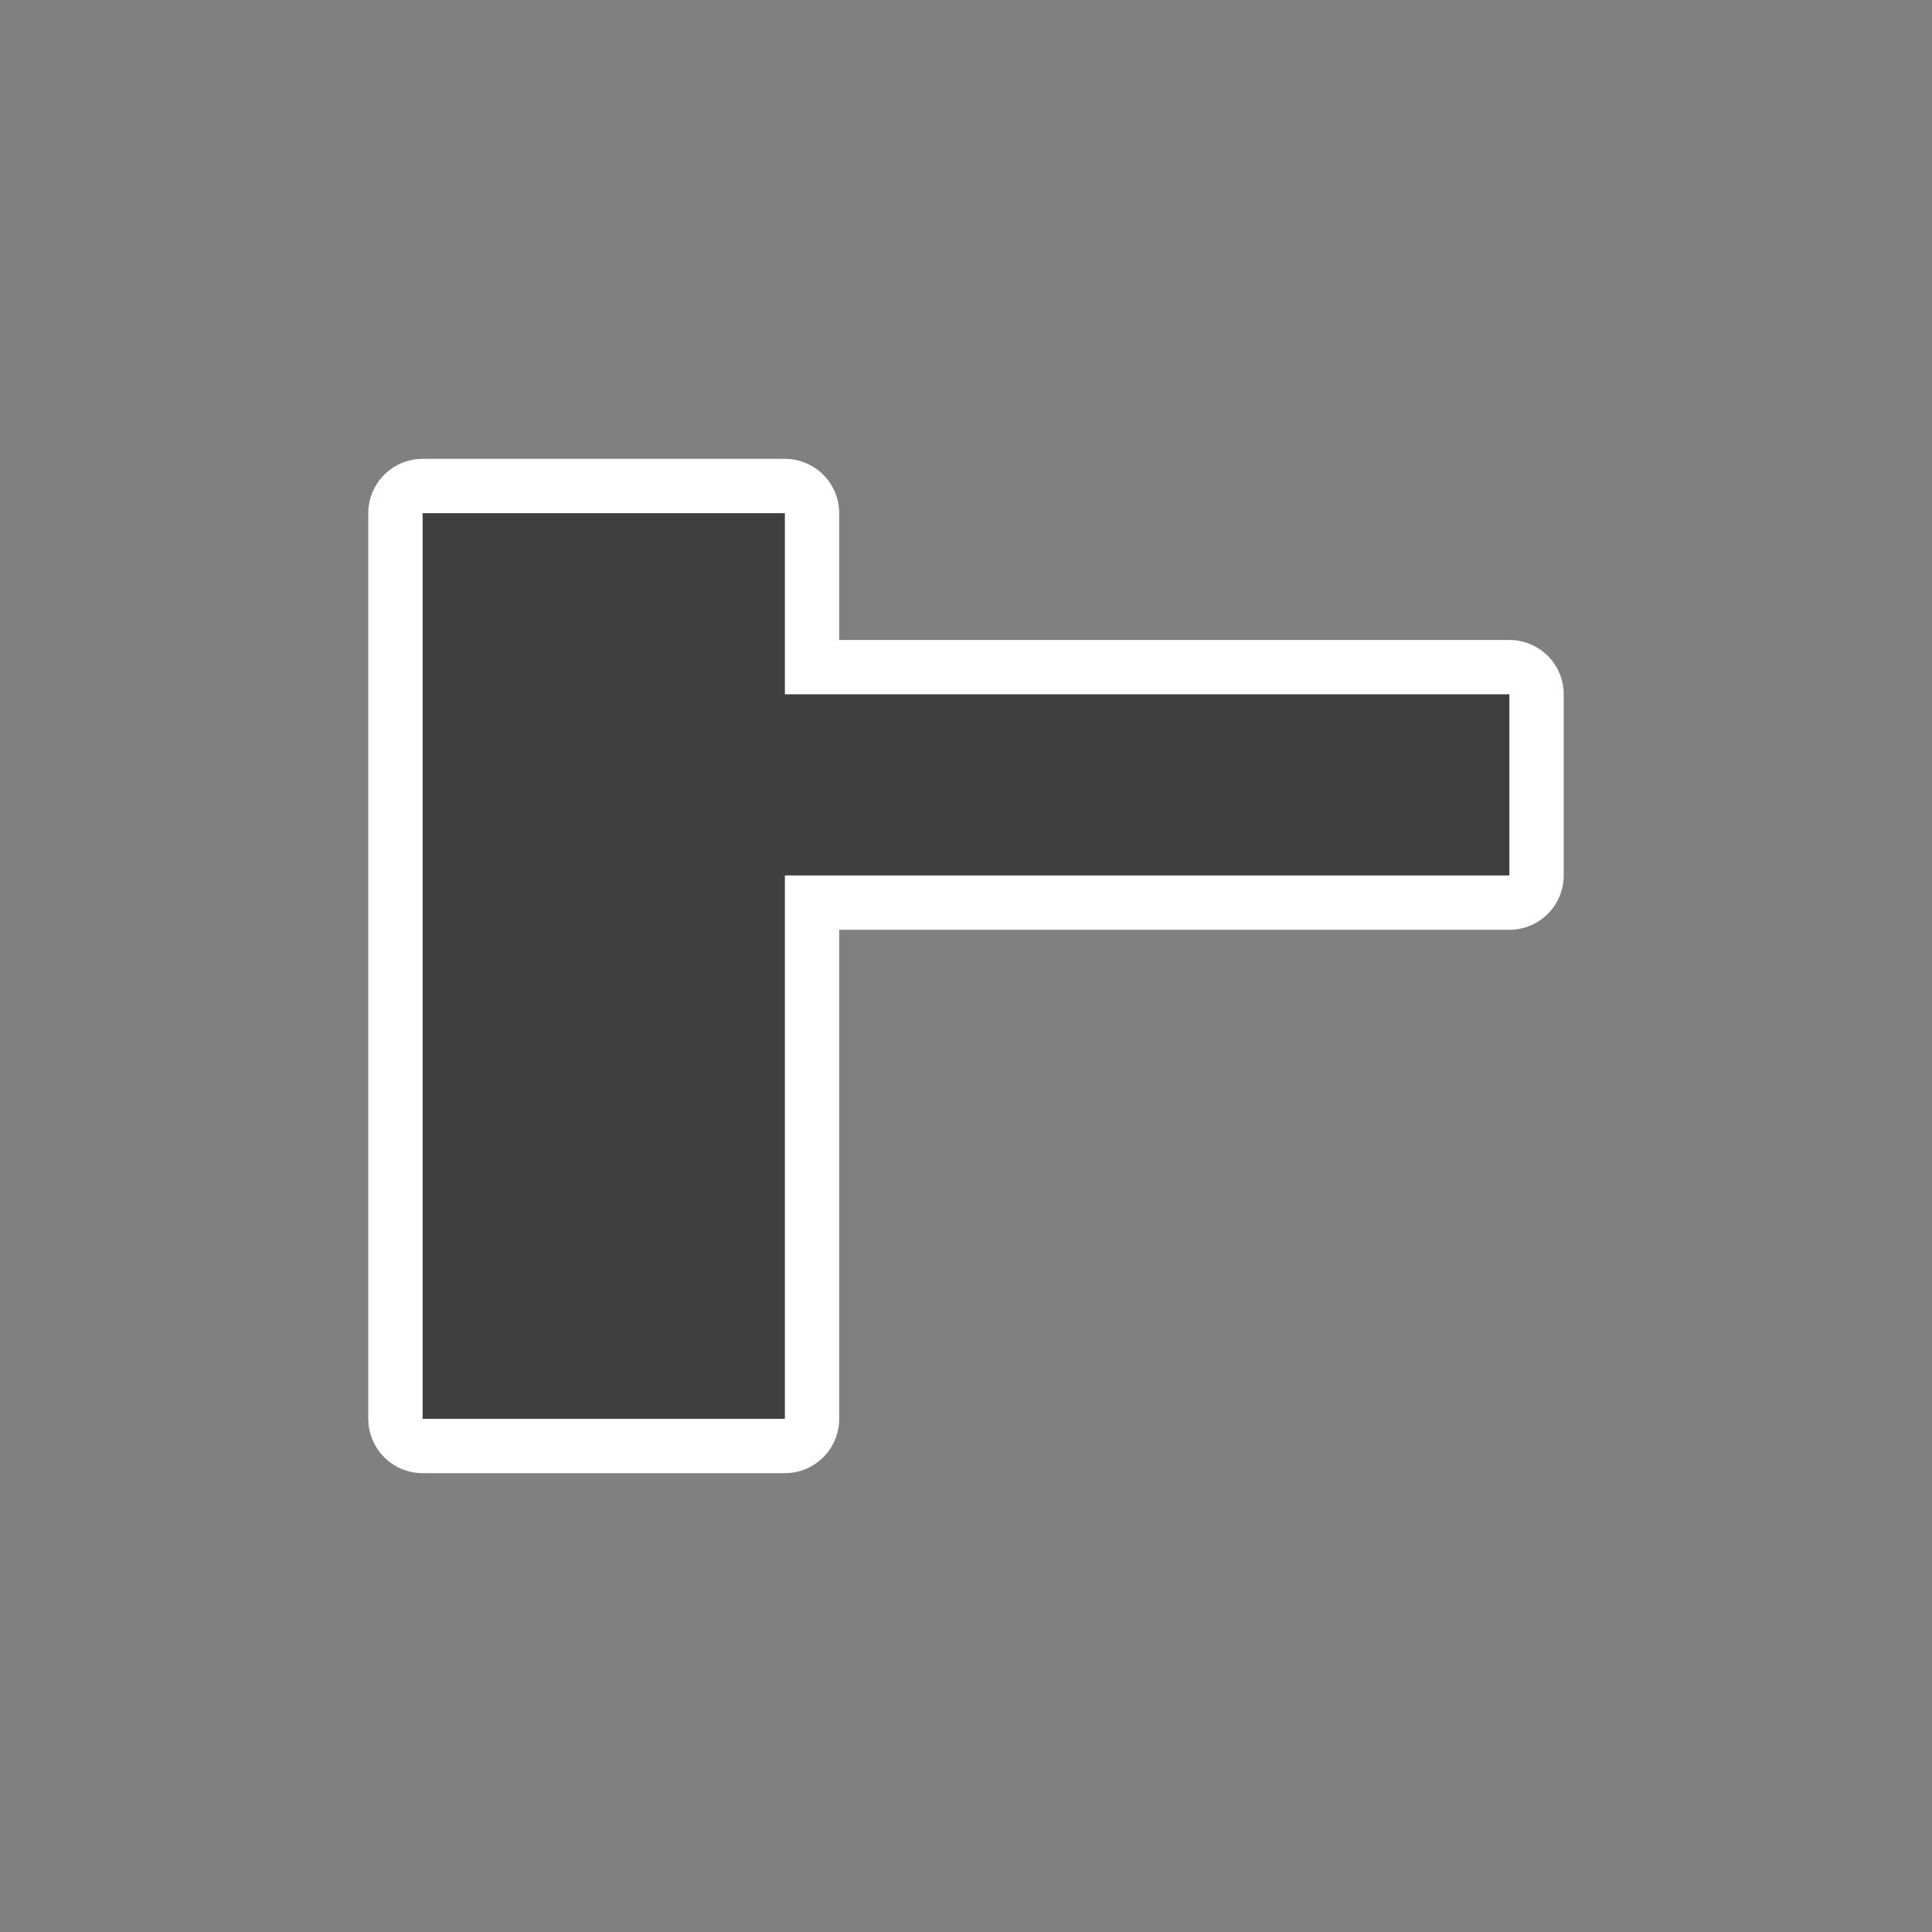 <?xml version="1.0" encoding="UTF-8" standalone="no"?>
<svg
   xmlns:dc="http://purl.org/dc/elements/1.1/"
   xmlns:cc="http://creativecommons.org/ns#"
   xmlns:rdf="http://www.w3.org/1999/02/22-rdf-syntax-ns#"
   xmlns:svg="http://www.w3.org/2000/svg"
   xmlns="http://www.w3.org/2000/svg"
   xmlns:sodipodi="http://sodipodi.sourceforge.net/DTD/sodipodi-0.dtd"
   xmlns:inkscape="http://www.inkscape.org/namespaces/inkscape"
   version="1.1"
   width="8"
   height="8"
   id="svg2"
   inkscape:version="0.91 r"
   sodipodi:docname="liftgate.svg">
  <rect width="100%" height="100%" fill="#808080" stroke="none"/>
  <defs
     id="defs8" />
  <sodipodi:namedview
     pagecolor="#dadada"
     bordercolor="#666666"
     borderopacity="1"
     objecttolerance="10"
     gridtolerance="10"
     guidetolerance="10"
     inkscape:pageopacity="0"
     inkscape:pageshadow="2"
     inkscape:window-width="1600"
     inkscape:window-height="845"
     id="namedview6"
     showgrid="false"
     inkscape:zoom="47.2"
     inkscape:cx="-0.22881356"
     inkscape:cy="2.5"
     inkscape:window-x="-2"
     inkscape:window-y="-3"
     inkscape:window-maximized="1"
     inkscape:current-layer="svg2" />
  <path
     inkscape:connector-curvature="0"
     d="m 1.75,2.125 0,3.75 1.5,0 0,-2.25 3,0 0,-0.75 -3,0 0,-0.75 z"
     id="path4-6"
     style="fill:#3f3f3f;fill-opacity:1;stroke:#ffffff;stroke-width:0.45;stroke-linecap:round;stroke-linejoin:round;stroke-miterlimit:4;stroke-dasharray:none" />
  <path
     inkscape:connector-curvature="0"
     d="m 1.75,2.125 0,3.75 1.5,0 0,-2.25 3,0 0,-0.75 -3,0 0,-0.75 z"
     id="path4"
     style="fill:#3f3f3f;fill-opacity:1" />
</svg>
